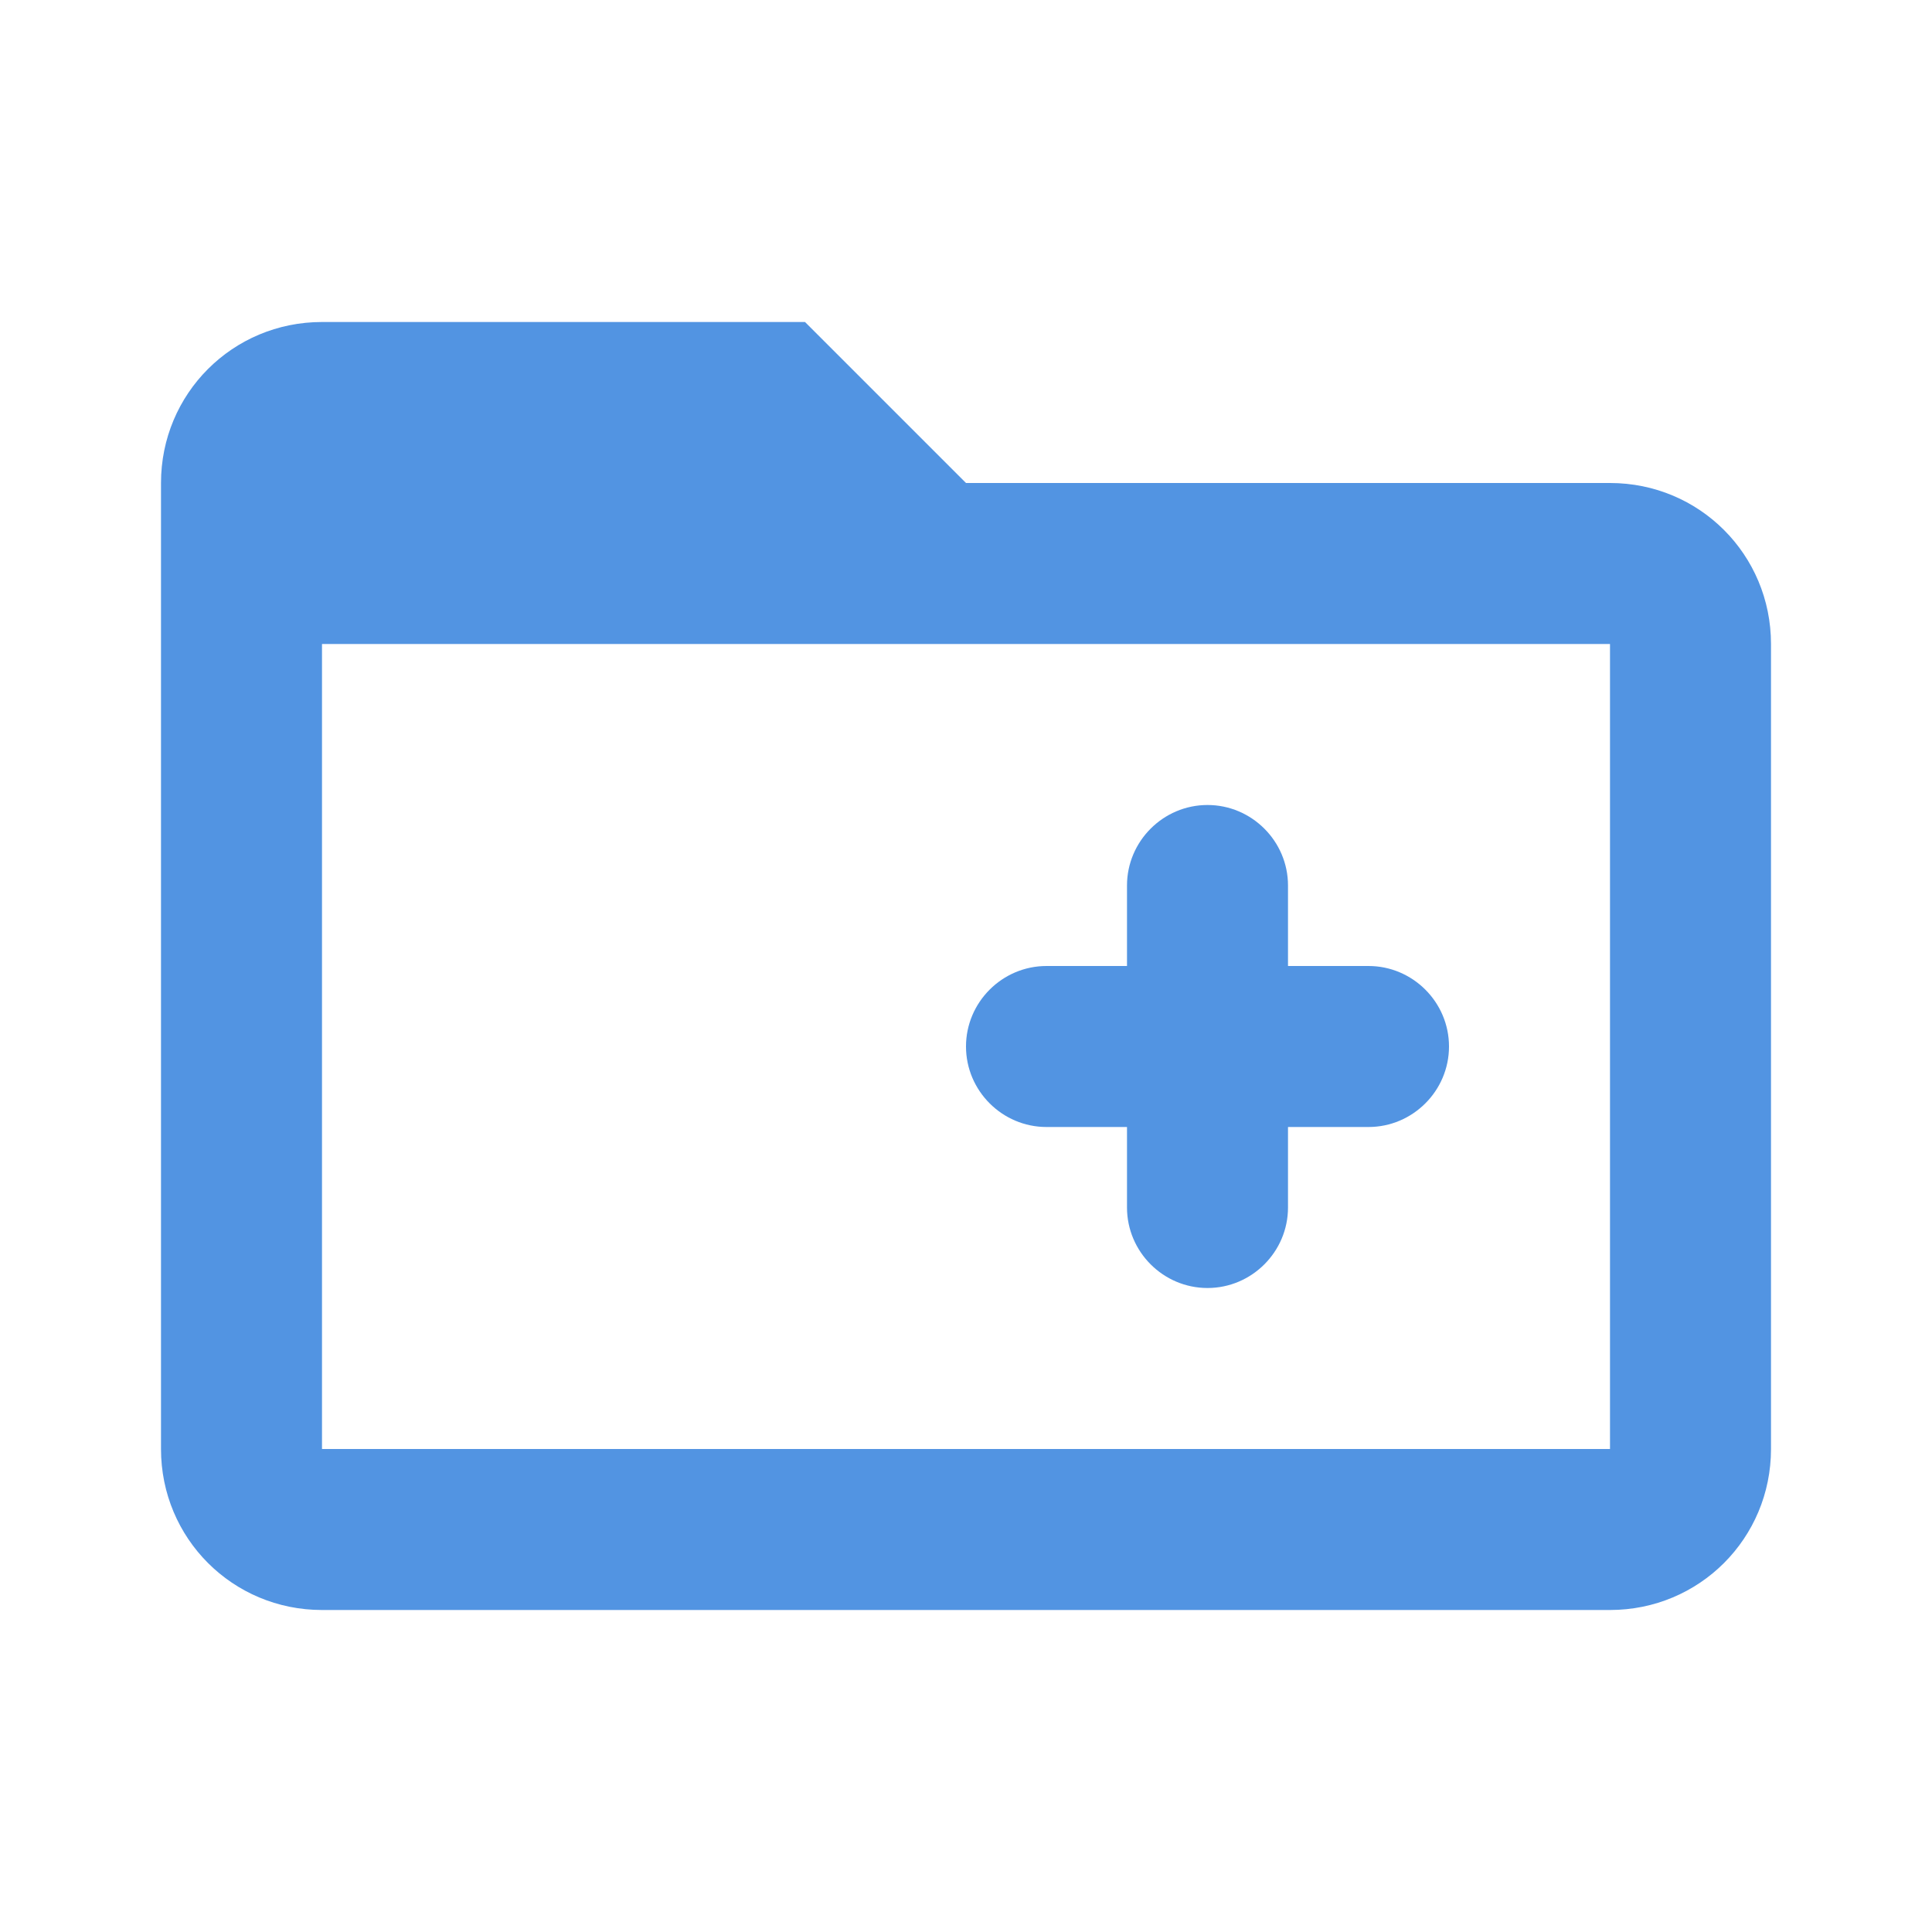 <?xml version="1.0" encoding="UTF-8" standalone="no"?>
<svg
   xmlns:dc="http://purl.org/dc/elements/1.1/"
   xmlns:cc="http://creativecommons.org/ns#"
   xmlns:rdf="http://www.w3.org/1999/02/22-rdf-syntax-ns#"
   xmlns:svg="http://www.w3.org/2000/svg"
   xmlns="http://www.w3.org/2000/svg"
   xmlns:sodipodi="http://sodipodi.sourceforge.net/DTD/sodipodi-0.dtd"
   xmlns:inkscape="http://www.inkscape.org/namespaces/inkscape"
   version="1.1"
   width="24"
   height="24"
   viewBox="0 0 24 24"
   id="svg4"
   sodipodi:docname="folder-plus-outline.svg"
   inkscape:version="1.0.2 (e86c870879, 2021-01-15)">
  <defs
     id="defs8" />
  <sodipodi:namedview
     pagecolor="#ffffff"
     bordercolor="#666666"
     borderopacity="1"
     objecttolerance="10"
     gridtolerance="10"
     guidetolerance="10"
     inkscape:pageopacity="0"
     inkscape:pageshadow="2"
     inkscape:window-width="1908"
     inkscape:window-height="1031"
     id="namedview6"
     showgrid="false"
     inkscape:zoom="42"
     inkscape:cx="12"
     inkscape:cy="12"
     inkscape:window-x="8"
     inkscape:window-y="1084"
     inkscape:window-maximized="0"
     inkscape:current-layer="svg4" />
  <path fill="#5294e2"
     d="m 22,8 v 10 c 0,1.11 -0.89,2 -2,2 H 4 C 2.89,20 2,19.11 2,18 V 6 C 2,4.89 2.89,4 4,4 h 6 l 2,2 h 8 c 1.11,0 2,0.89 2,2 M 20,8 H 4 v 10 h 16 z"
     id="path2"
     sodipodi:nodetypes="cssssssccscccccc" />
  <path fill="#5294e2"
     d="m 16,12 v -1 c 0,-0.55 -0.45,-1 -1,-1 -0.55,0 -1,0.45 -1,1 v 1 h -1 c -0.55,0 -1,0.45 -1,1 0,0.55 0.45,1 1,1 h 1 v 1 c 0,0.55 0.45,1 1,1 0.55,0 1,-0.45 1,-1 v -1 h 1 c 0.55,0 1,-0.45 1,-1 0,-0.55 -0.45,-1 -1,-1 z"
     id="path2-3"
     sodipodi:nodetypes="cssscssscssscsssc" />
</svg>
